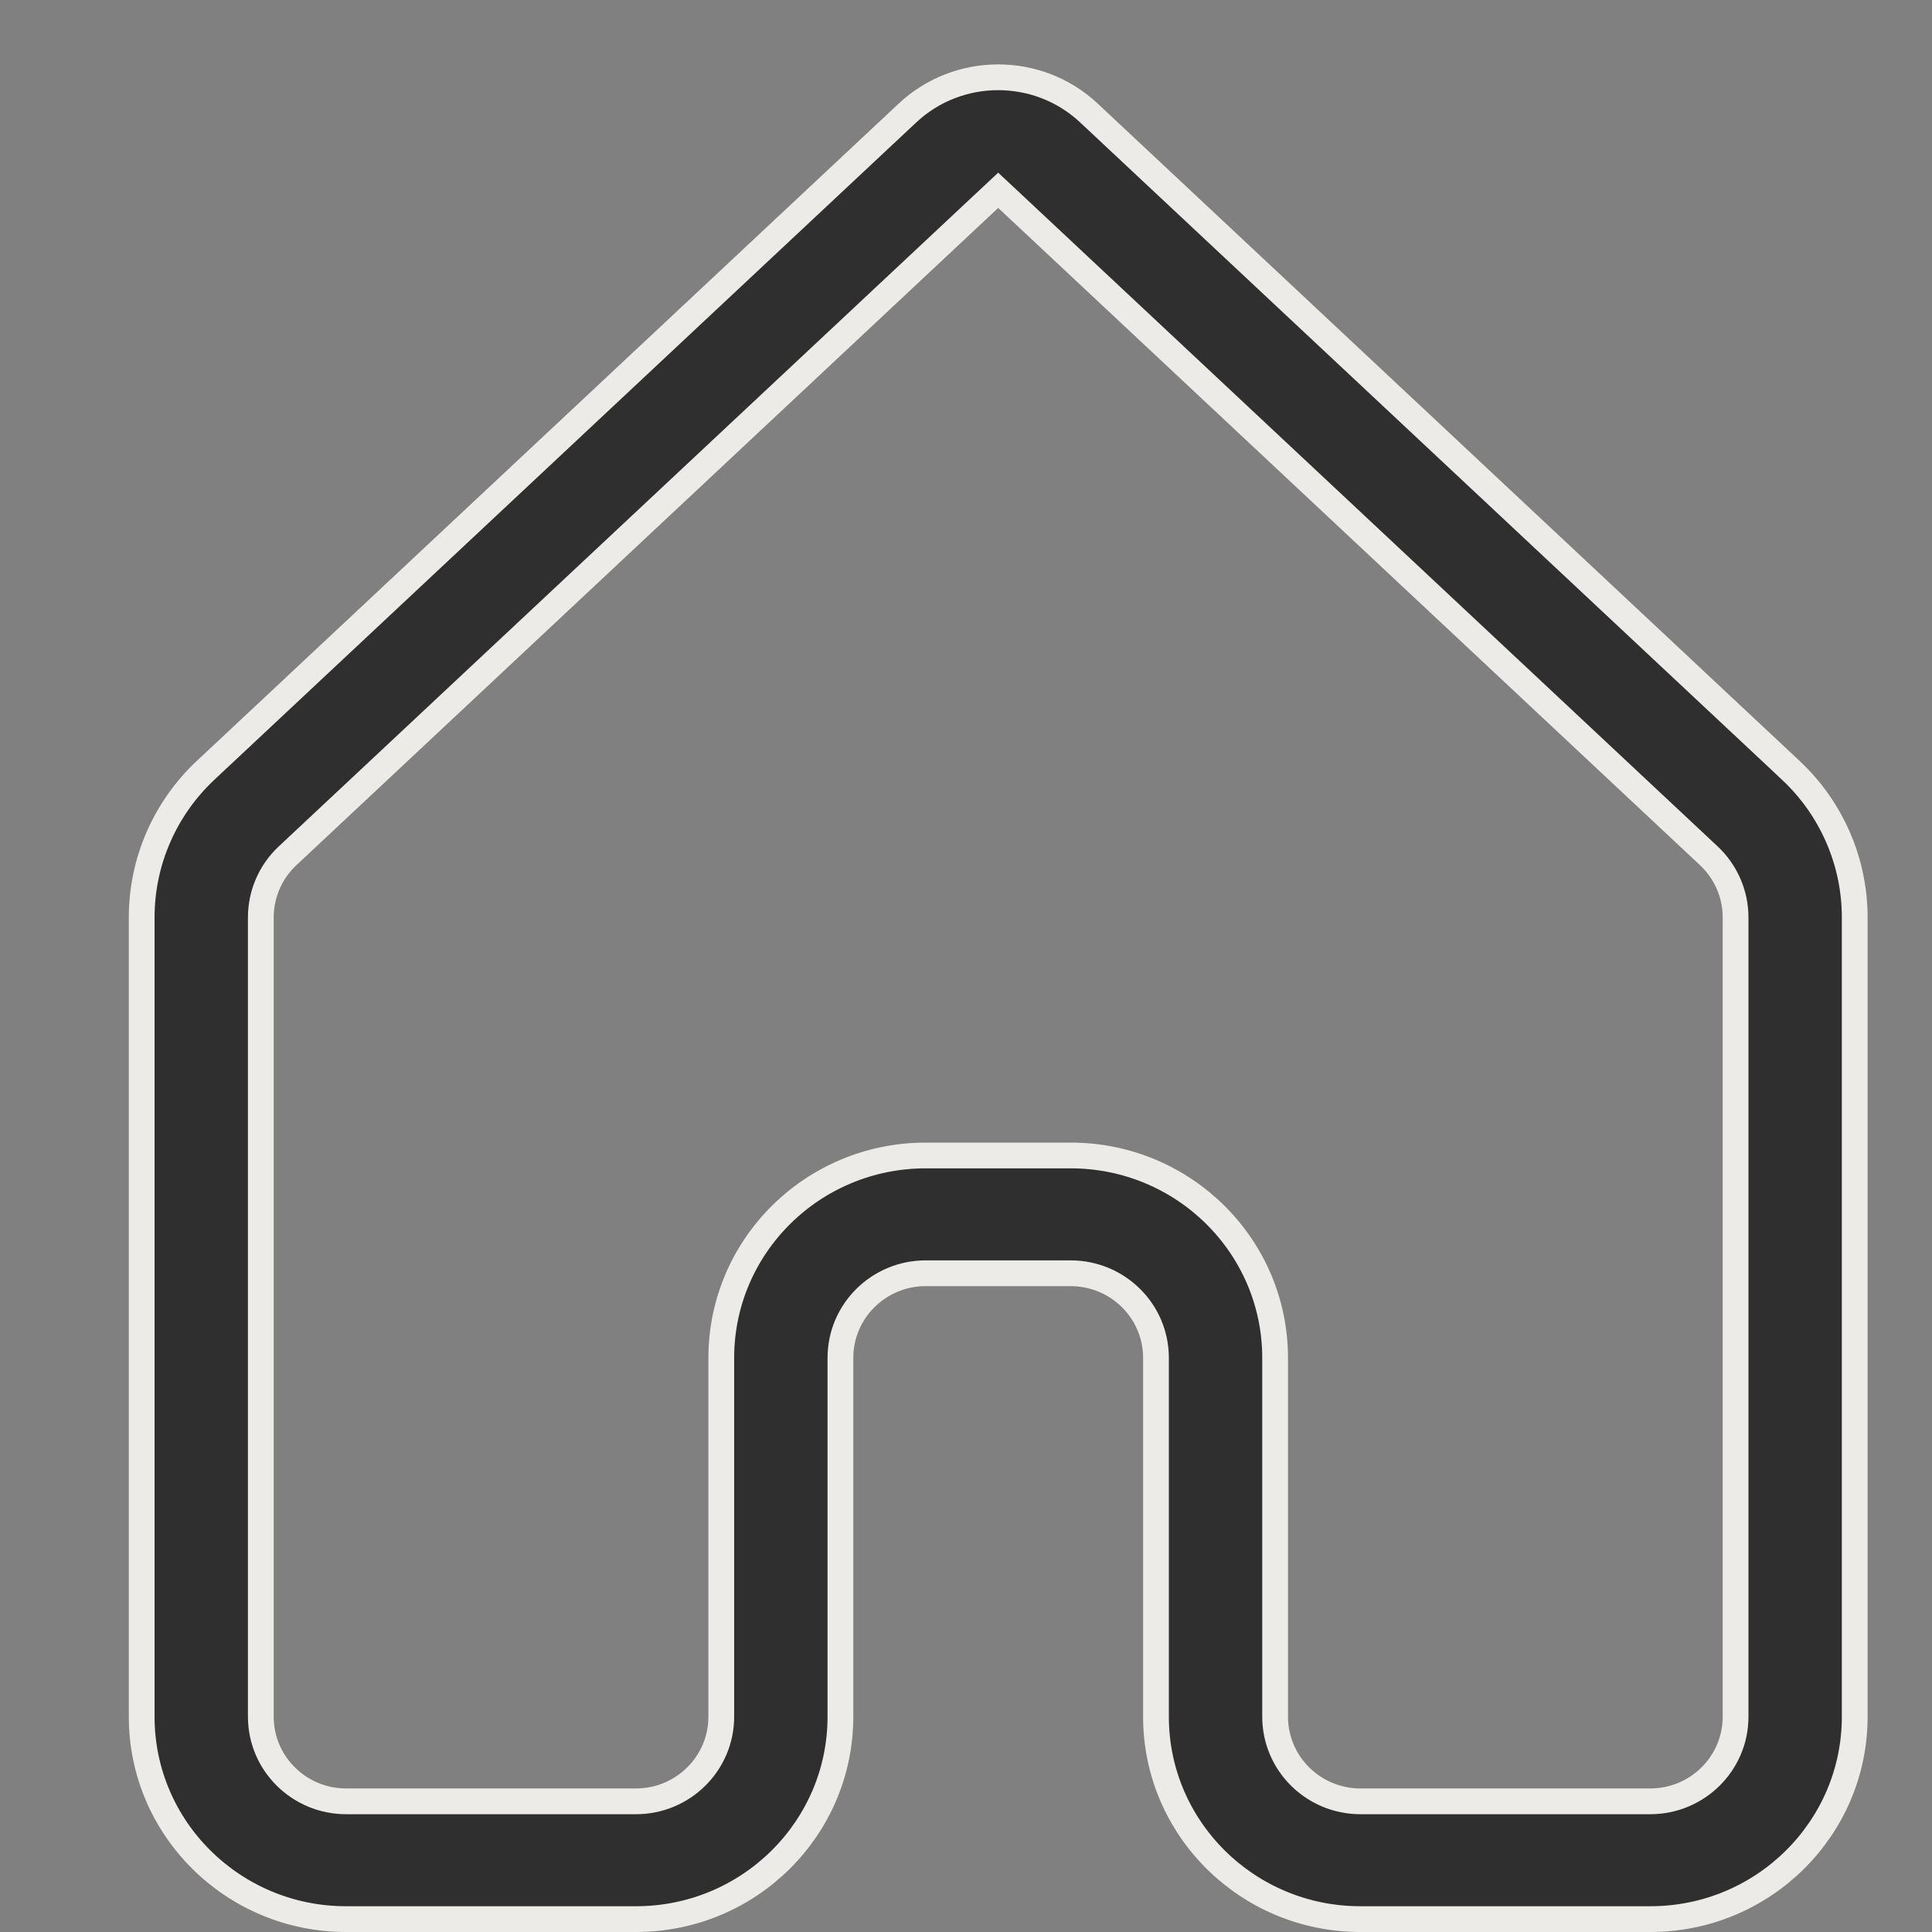 <svg width="30" height="30" viewBox="0 0 30 30" fill="none" xmlns="http://www.w3.org/2000/svg">
<rect x="0" y="0" width="30" height="30" fill="#808080" stroke="none"/>
<path d="M15.637 3.083L15.5 2.955L15.363 3.083L4.465 13.289C4.2 13.537 4.05 13.883 4.05 14.245V26.657C4.05 27.384 4.645 27.971 5.375 27.971H9.875C10.605 27.971 11.2 27.384 11.2 26.657V21.085C11.2 19.351 12.62 17.942 14.375 17.942H16.625C18.38 17.942 19.8 19.351 19.8 21.085V26.657C19.8 27.384 20.395 27.971 21.125 27.971H25.625C26.355 27.971 26.95 27.384 26.95 26.657V14.245C26.95 13.883 26.799 13.537 26.535 13.289L15.637 3.083ZM27.807 11.961L27.926 11.834L27.807 11.961C28.441 12.555 28.8 13.381 28.8 14.245V26.657C28.8 28.391 27.38 29.8 25.625 29.8H21.125C19.37 29.8 17.95 28.391 17.95 26.657V21.085C17.95 20.358 17.355 19.771 16.625 19.771H14.375C13.645 19.771 13.05 20.358 13.05 21.085V26.657C13.05 28.391 11.63 29.8 9.875 29.8H5.375C3.62 29.8 2.2 28.391 2.2 26.657V14.245C2.2 13.381 2.559 12.555 3.193 11.961L14.091 1.755C14.881 1.015 16.119 1.015 16.909 1.755L27.807 11.961Z" fill="#2F2F2F" stroke="#EDEBE7" stroke-width="0.4"/>
</svg>
